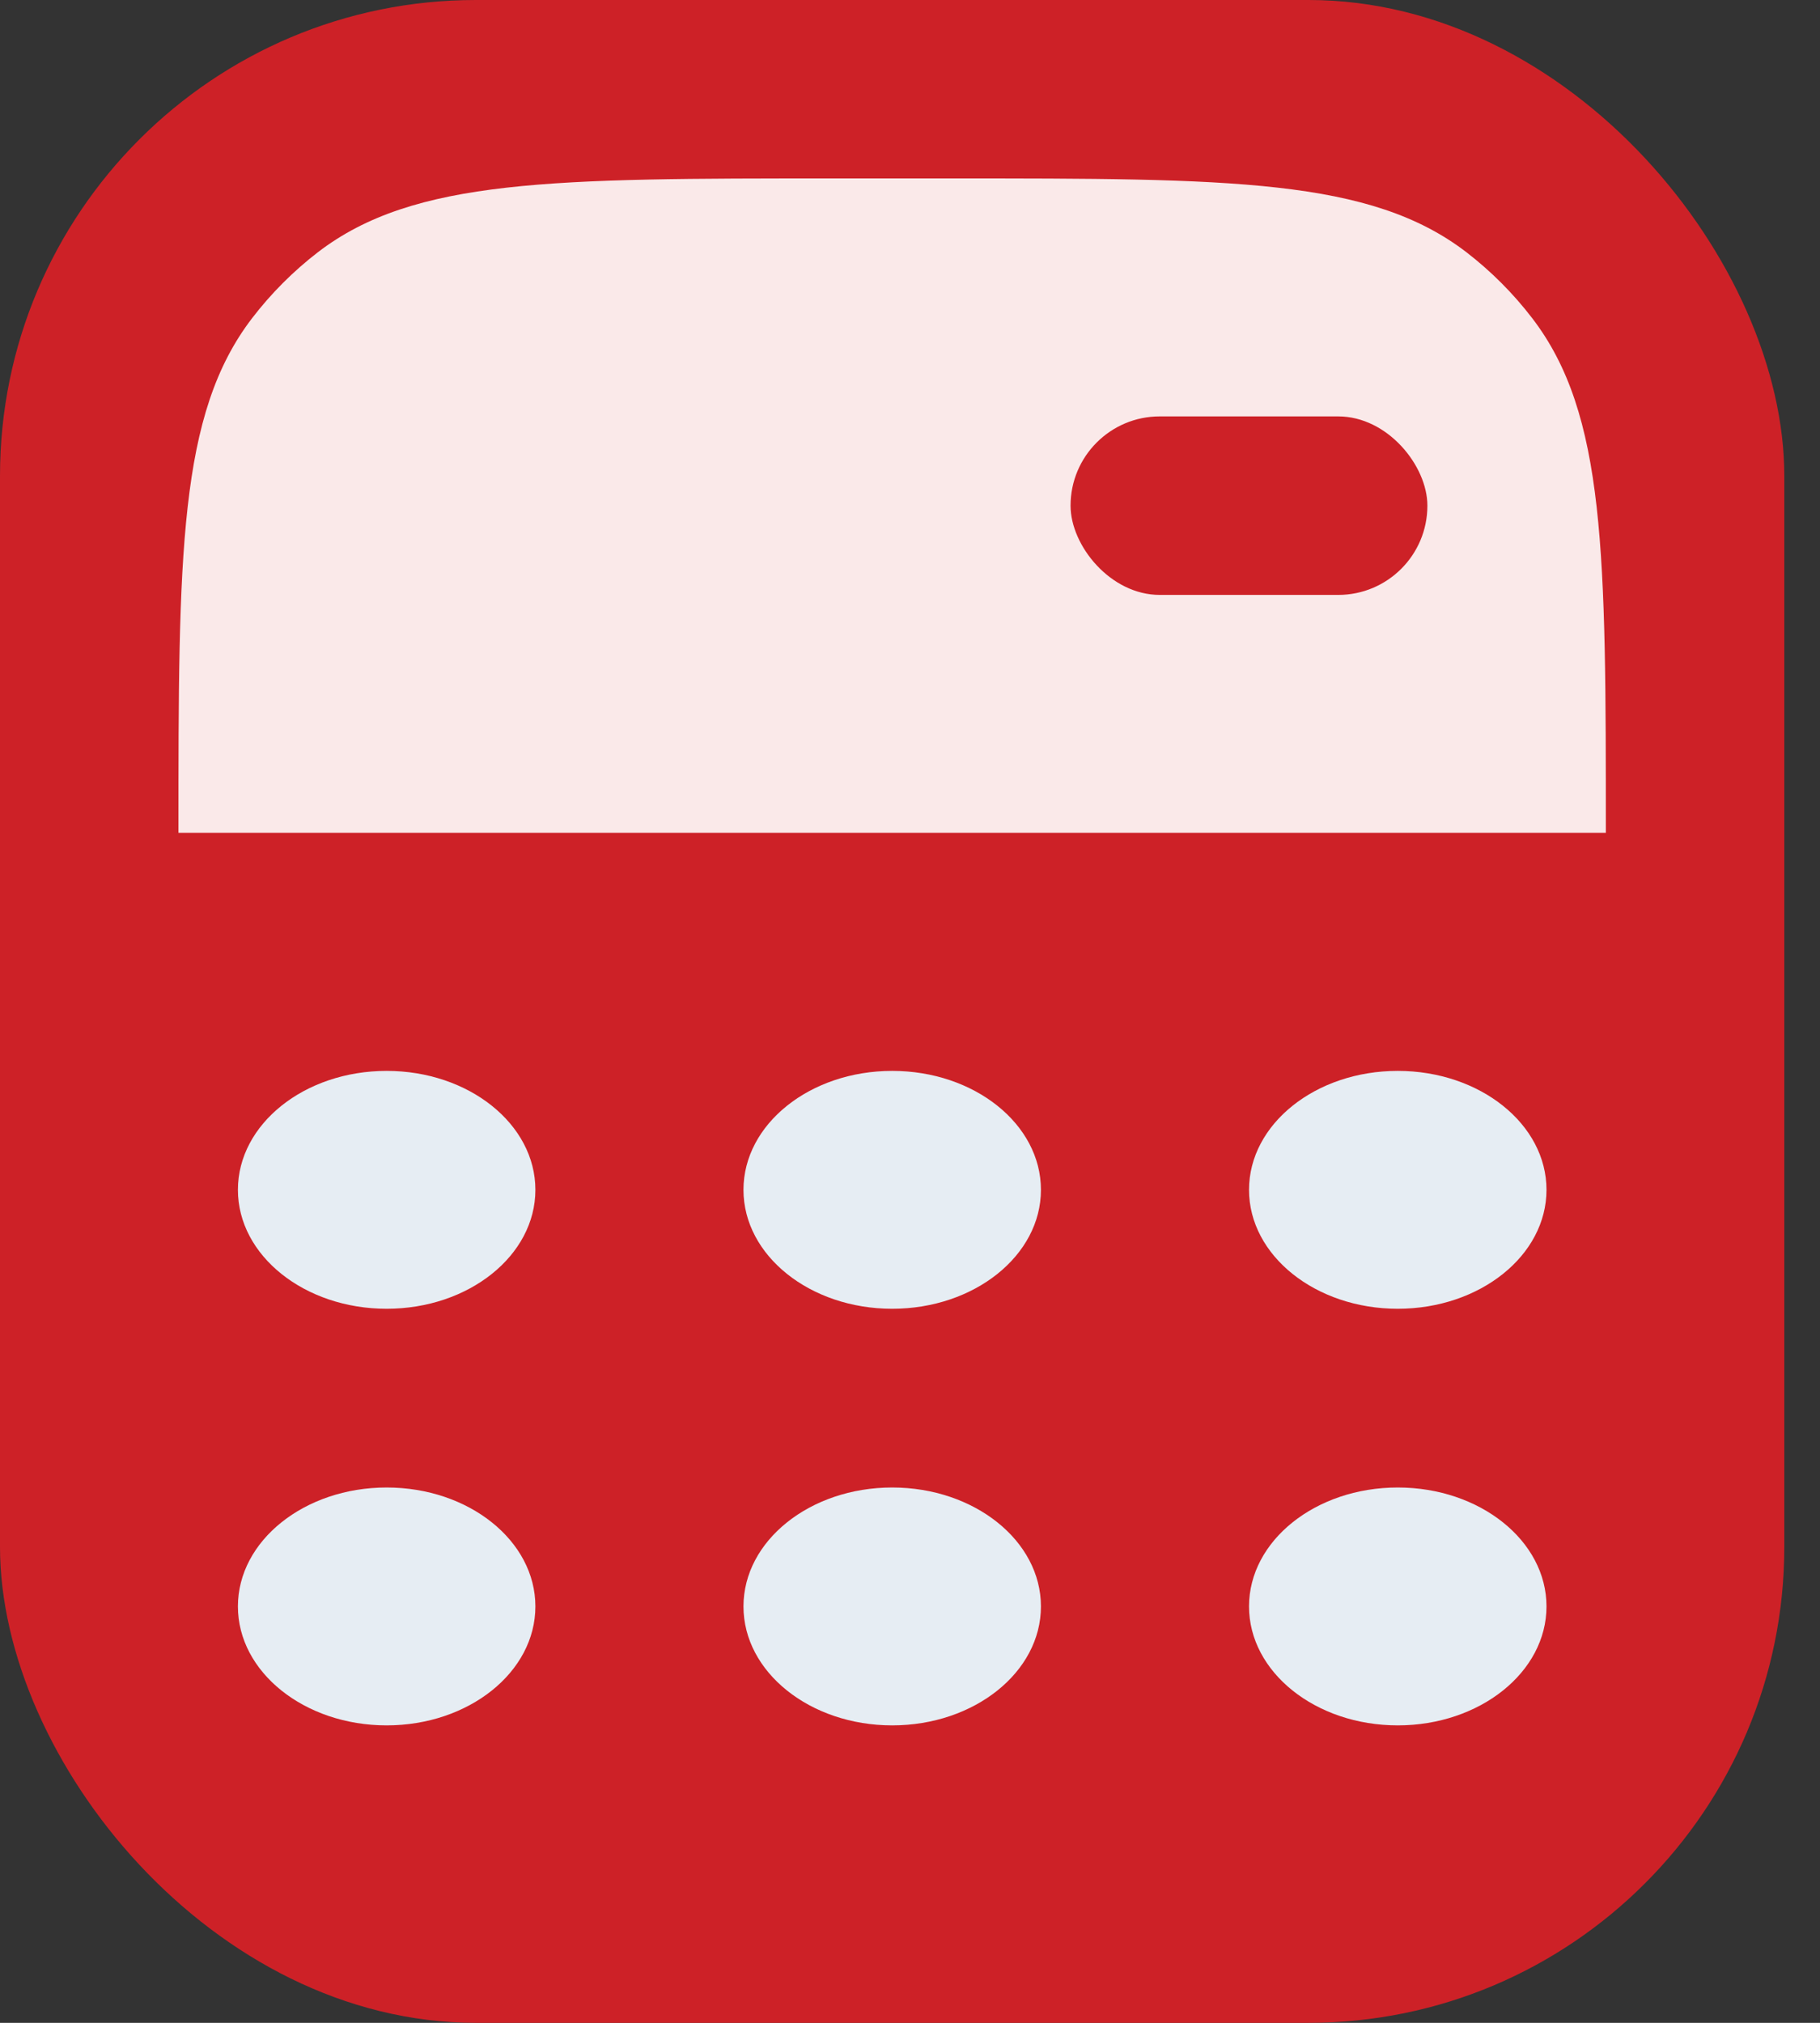 <svg width="18" height="20" viewBox="0 0 18 20" fill="none" xmlns="http://www.w3.org/2000/svg">
<rect x="0" y="0" width="18" height="20" fill="#333333" stroke="none"/>
<rect width="17.647" height="20" rx="4.706" fill="#CD2127"/>
<path d="M1.765 8.234C1.765 5.475 1.765 4.095 2.494 3.145C2.682 2.9 2.901 2.681 3.145 2.493C4.096 1.764 5.476 1.764 8.235 1.764H9.412C12.171 1.764 13.551 1.764 14.502 2.493C14.746 2.681 14.965 2.9 15.153 3.145C15.882 4.095 15.882 5.475 15.882 8.234H1.765Z" fill="#FAE9E9"/>
<ellipse cx="3.824" cy="11.764" rx="1.471" ry="1.176" fill="#E6EDF3"/>
<ellipse cx="3.824" cy="15.883" rx="1.471" ry="1.176" fill="#E6EDF3"/>
<ellipse cx="8.824" cy="11.764" rx="1.471" ry="1.176" fill="#E6EDF3"/>
<ellipse cx="8.824" cy="15.883" rx="1.471" ry="1.176" fill="#E6EDF3"/>
<ellipse cx="13.824" cy="11.764" rx="1.471" ry="1.176" fill="#E6EDF3"/>
<ellipse cx="13.824" cy="15.883" rx="1.471" ry="1.176" fill="#E6EDF3"/>
<rect x="10.588" y="4.117" width="3.529" height="1.765" rx="0.882" fill="#CD2127"/>
</svg>
